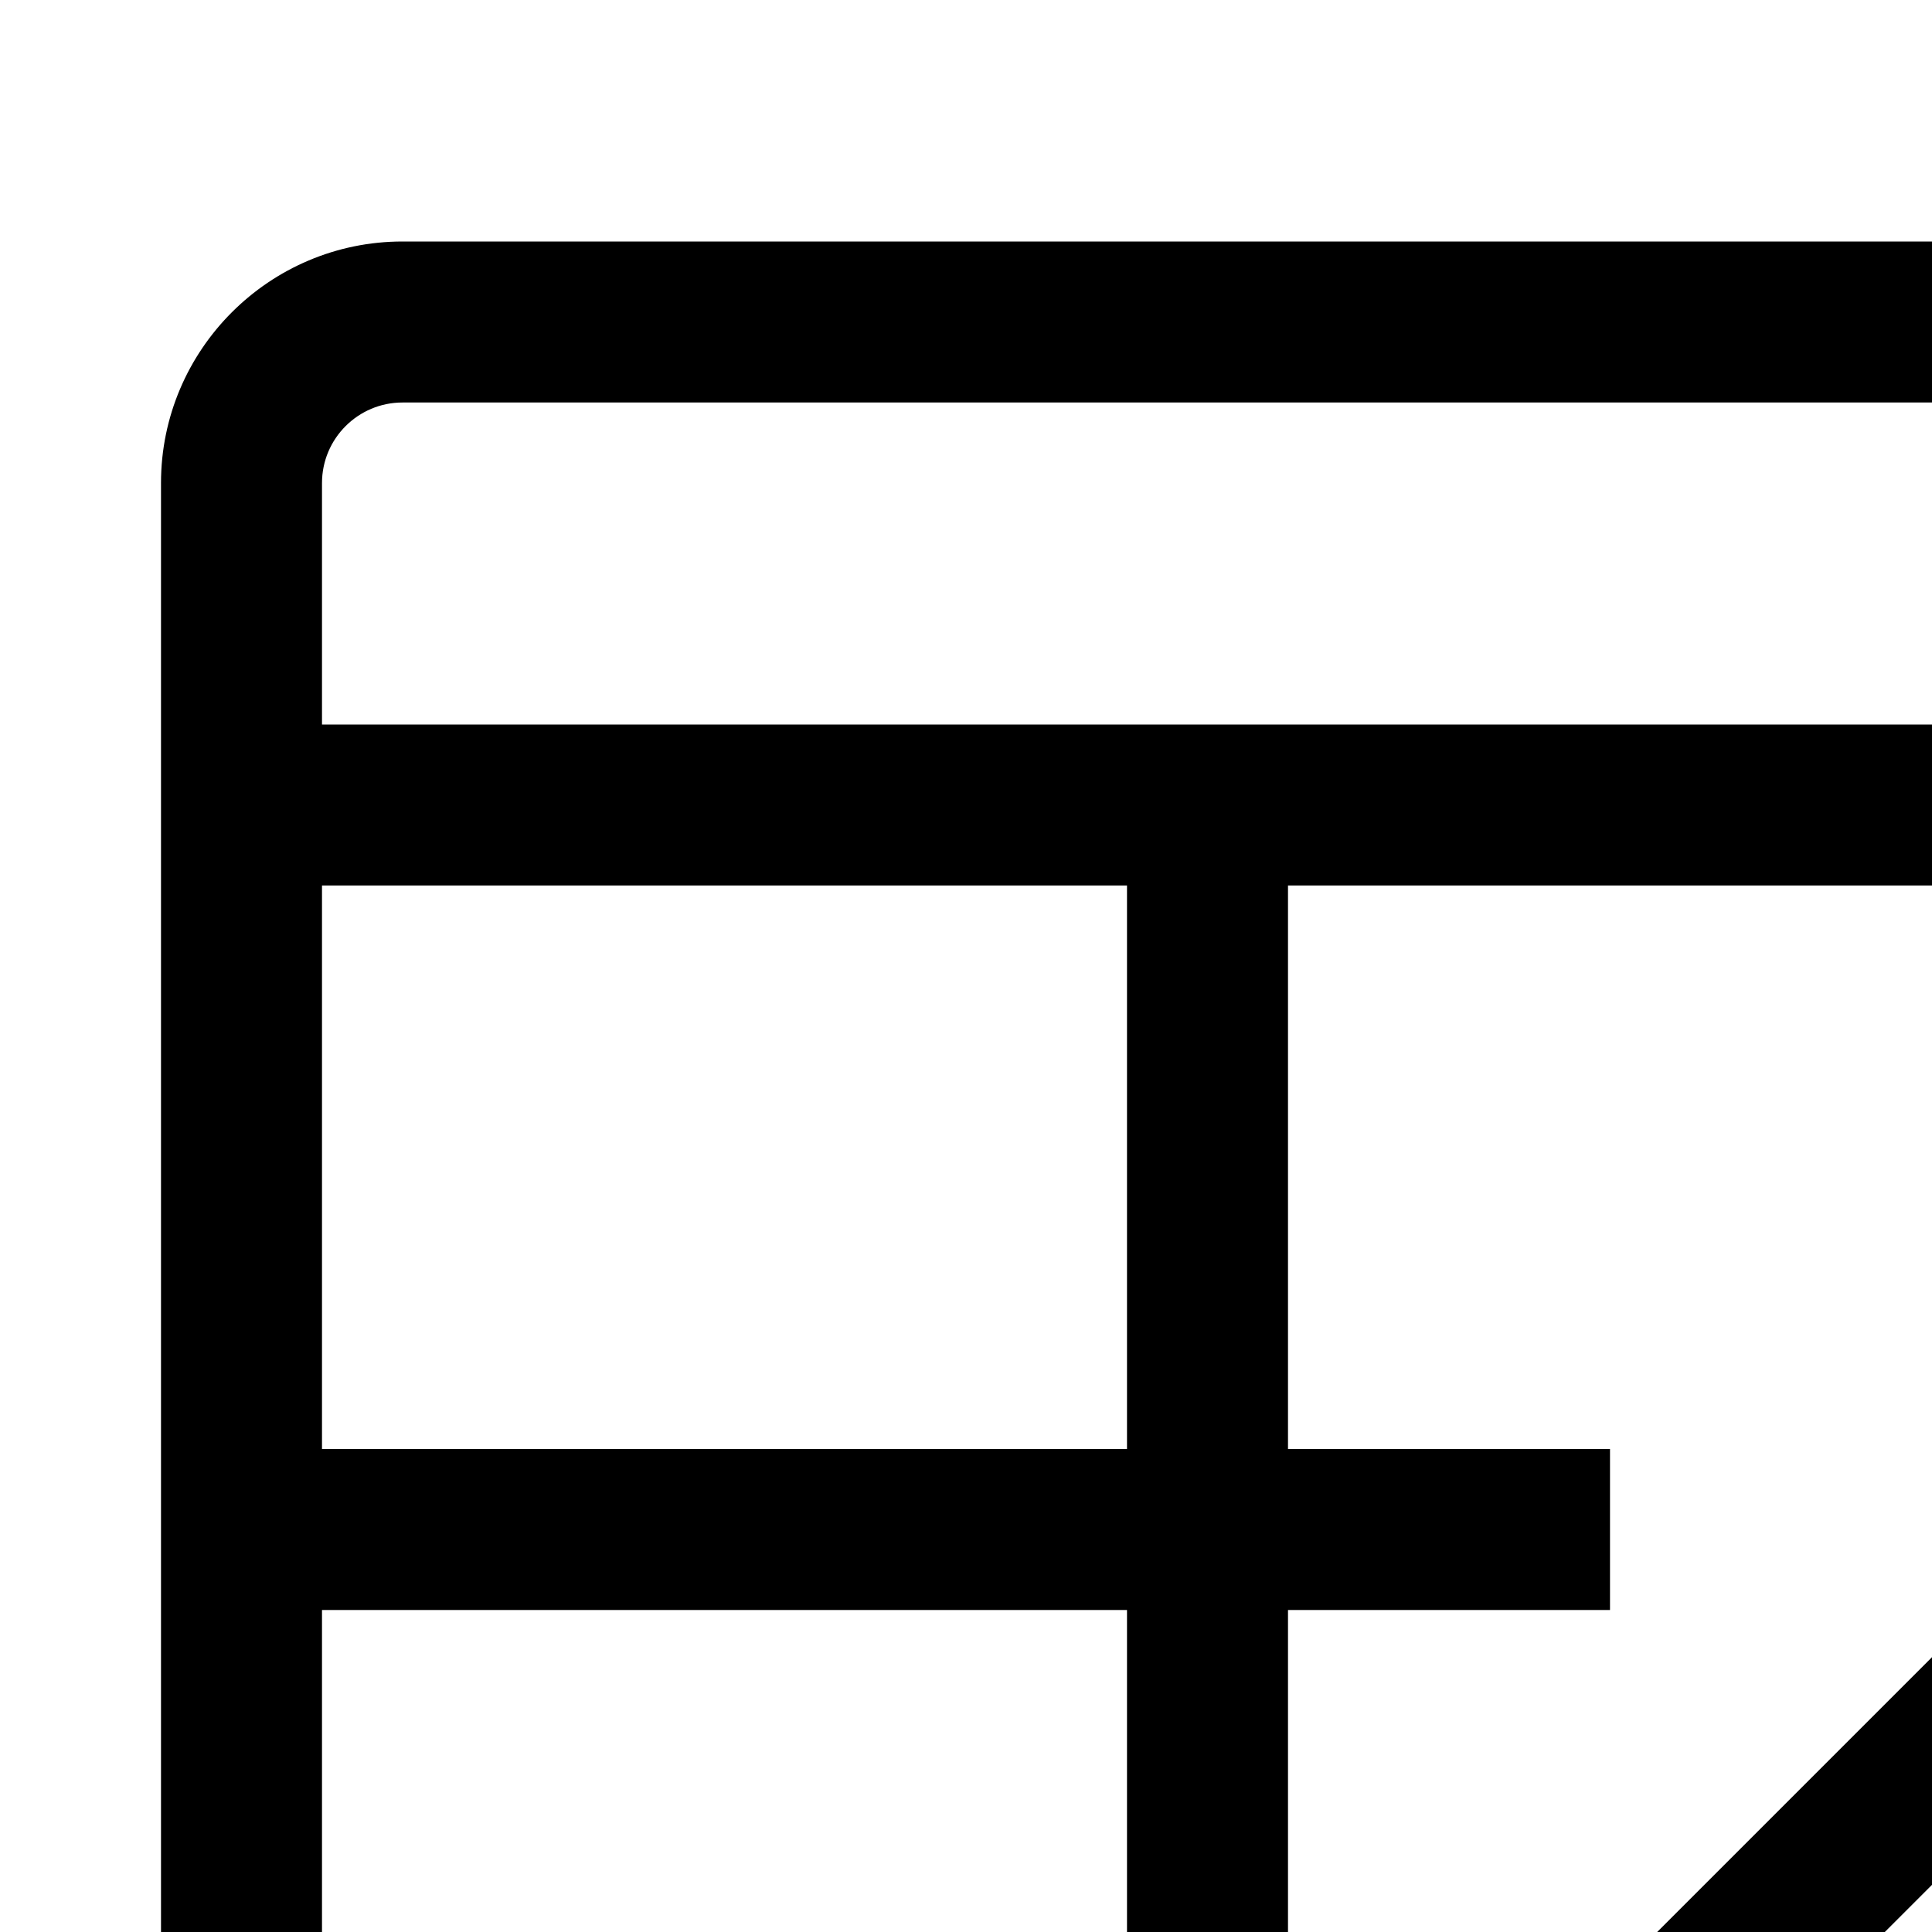 <?xml version="1.0" encoding="UTF-8"?>
<svg id="icon"
  xmlns="http://www.w3.org/2000/svg" width="24" height="24" viewBox="0 0 24 24">
  <defs>
    <style>
      .cls-1 {
        fill: none;
      }
    </style>
  </defs>
  <path d="M31.707,20.293l-3-3c-.39-.391-1.024-.391-1.414,0l-9.293,9.293v4.414h4.414l9.293-9.293c.391-.391,.391-1.023,0-1.414Zm-7.414,6l-2.707,2.707h-1.586v-1.586l2.707-2.707,2.293-2.293,1.586,1.586-2.293,2.293Zm3.707-3.707l-1.586-1.586,1.586-1.586,1.586,1.586-1.586,1.586Z"/>
  <path d="M20,20v-2h-4v-7h10v2h2V6c0-1.654-1.346-3-3-3H5c-1.654,0-3,1.346-3,3V26c0,1.654,1.346,3,3,3h11v-9h4Zm-6-2H4v-7H14v7ZM5,5H25c.551,0,1,.448,1,1v3H4v-3c0-.552,.449-1,1-1ZM14,27H5c-.551,0-1-.448-1-1v-6H14v7Z"/>
  <rect id="_Transparent_Rectangle_" data-name="&amp;lt;Transparent Rectangle&amp;gt;" class="cls-1" width="32" height="32"/>
</svg>
